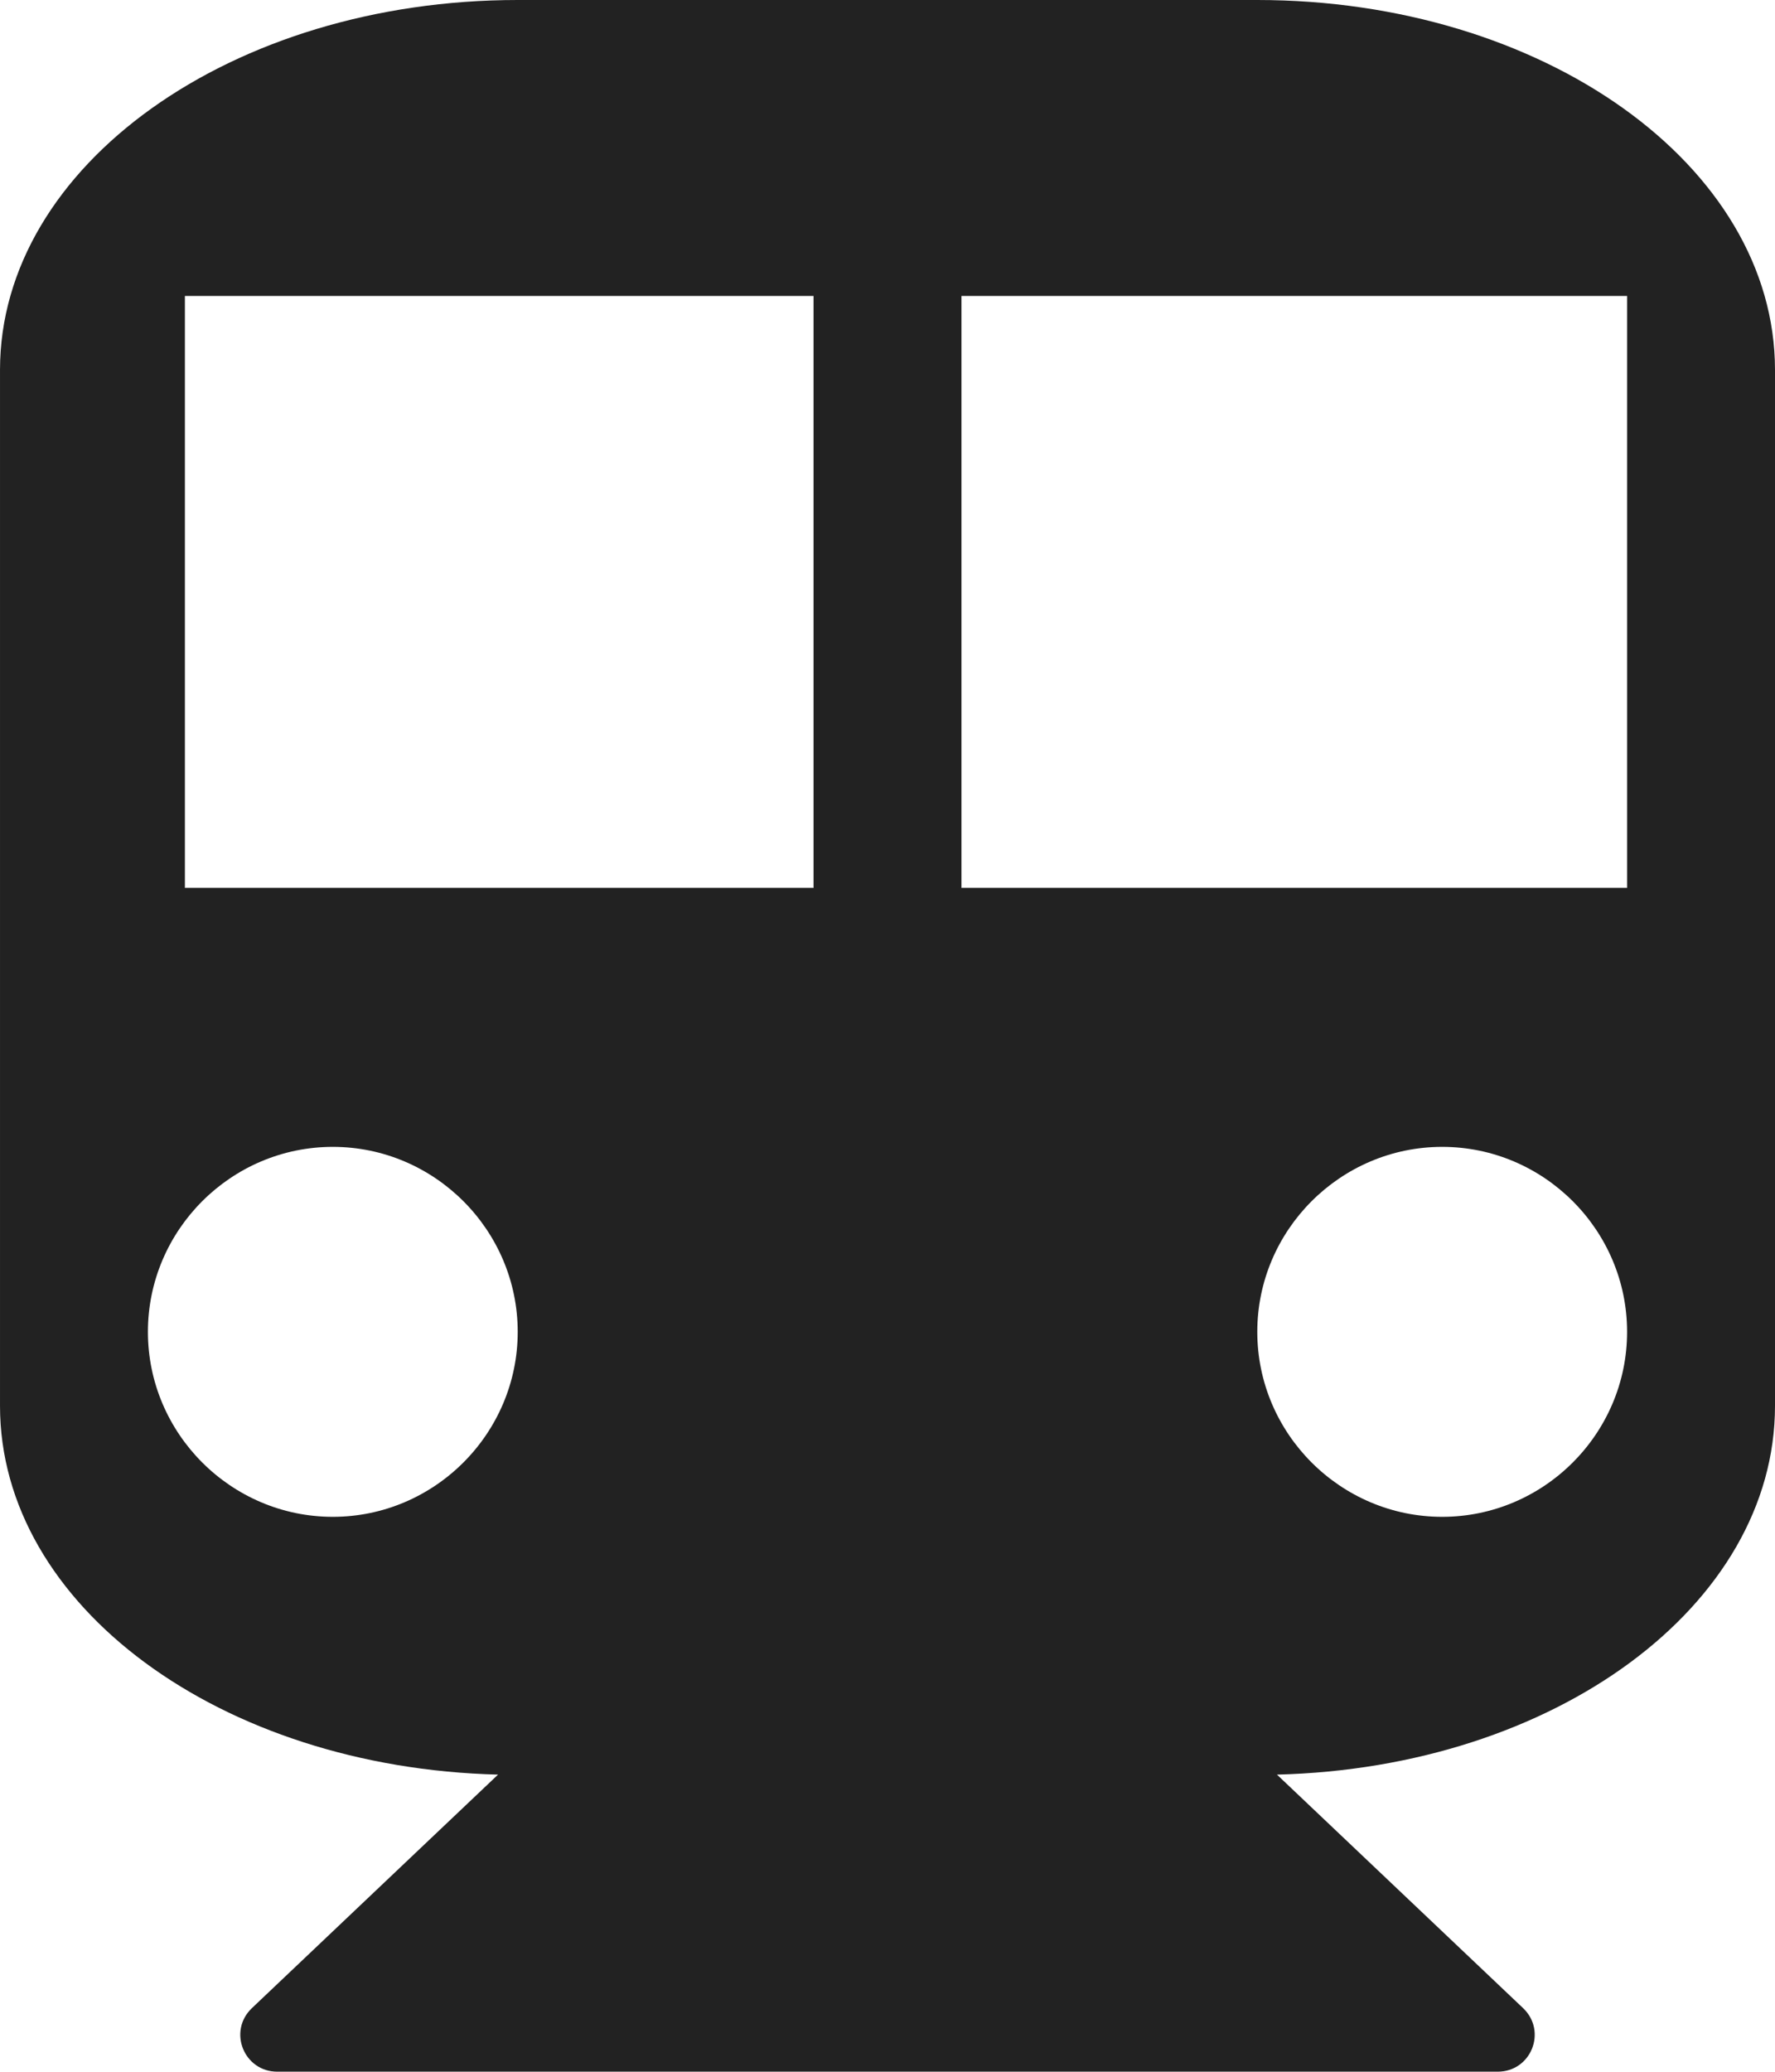 
<svg version="1.1" xmlns="http://www.w3.org/2000/svg" width="24" height="28" viewBox="0 0 24 28">

<path fill="#222" d="M17 0c3.859 0 7 2.234 7 5v14c0 2.703-2.984 4.891-6.734 4.984l3.328 3.156c0.328 0.313 0.109 0.859-0.344 0.859h-16.5c-0.453 0-0.672-0.547-0.344-0.859l3.328-3.156c-3.75-0.094-6.734-2.281-6.734-4.984v-14c0-2.766 3.141-5 7-5h10zM4.5 20.5c1.375 0 2.5-1.125 2.5-2.5s-1.125-2.5-2.5-2.5-2.5 1.125-2.5 2.5 1.125 2.5 2.5 2.5zM11 12v-8h-8.5v8h8.5zM19.5 20.5c1.375 0 2.5-1.125 2.5-2.5s-1.125-2.5-2.5-2.5-2.5 1.125-2.5 2.5 1.125 2.5 2.5 2.5zM22 12v-8h-9v8h9z"></path>
</svg>
